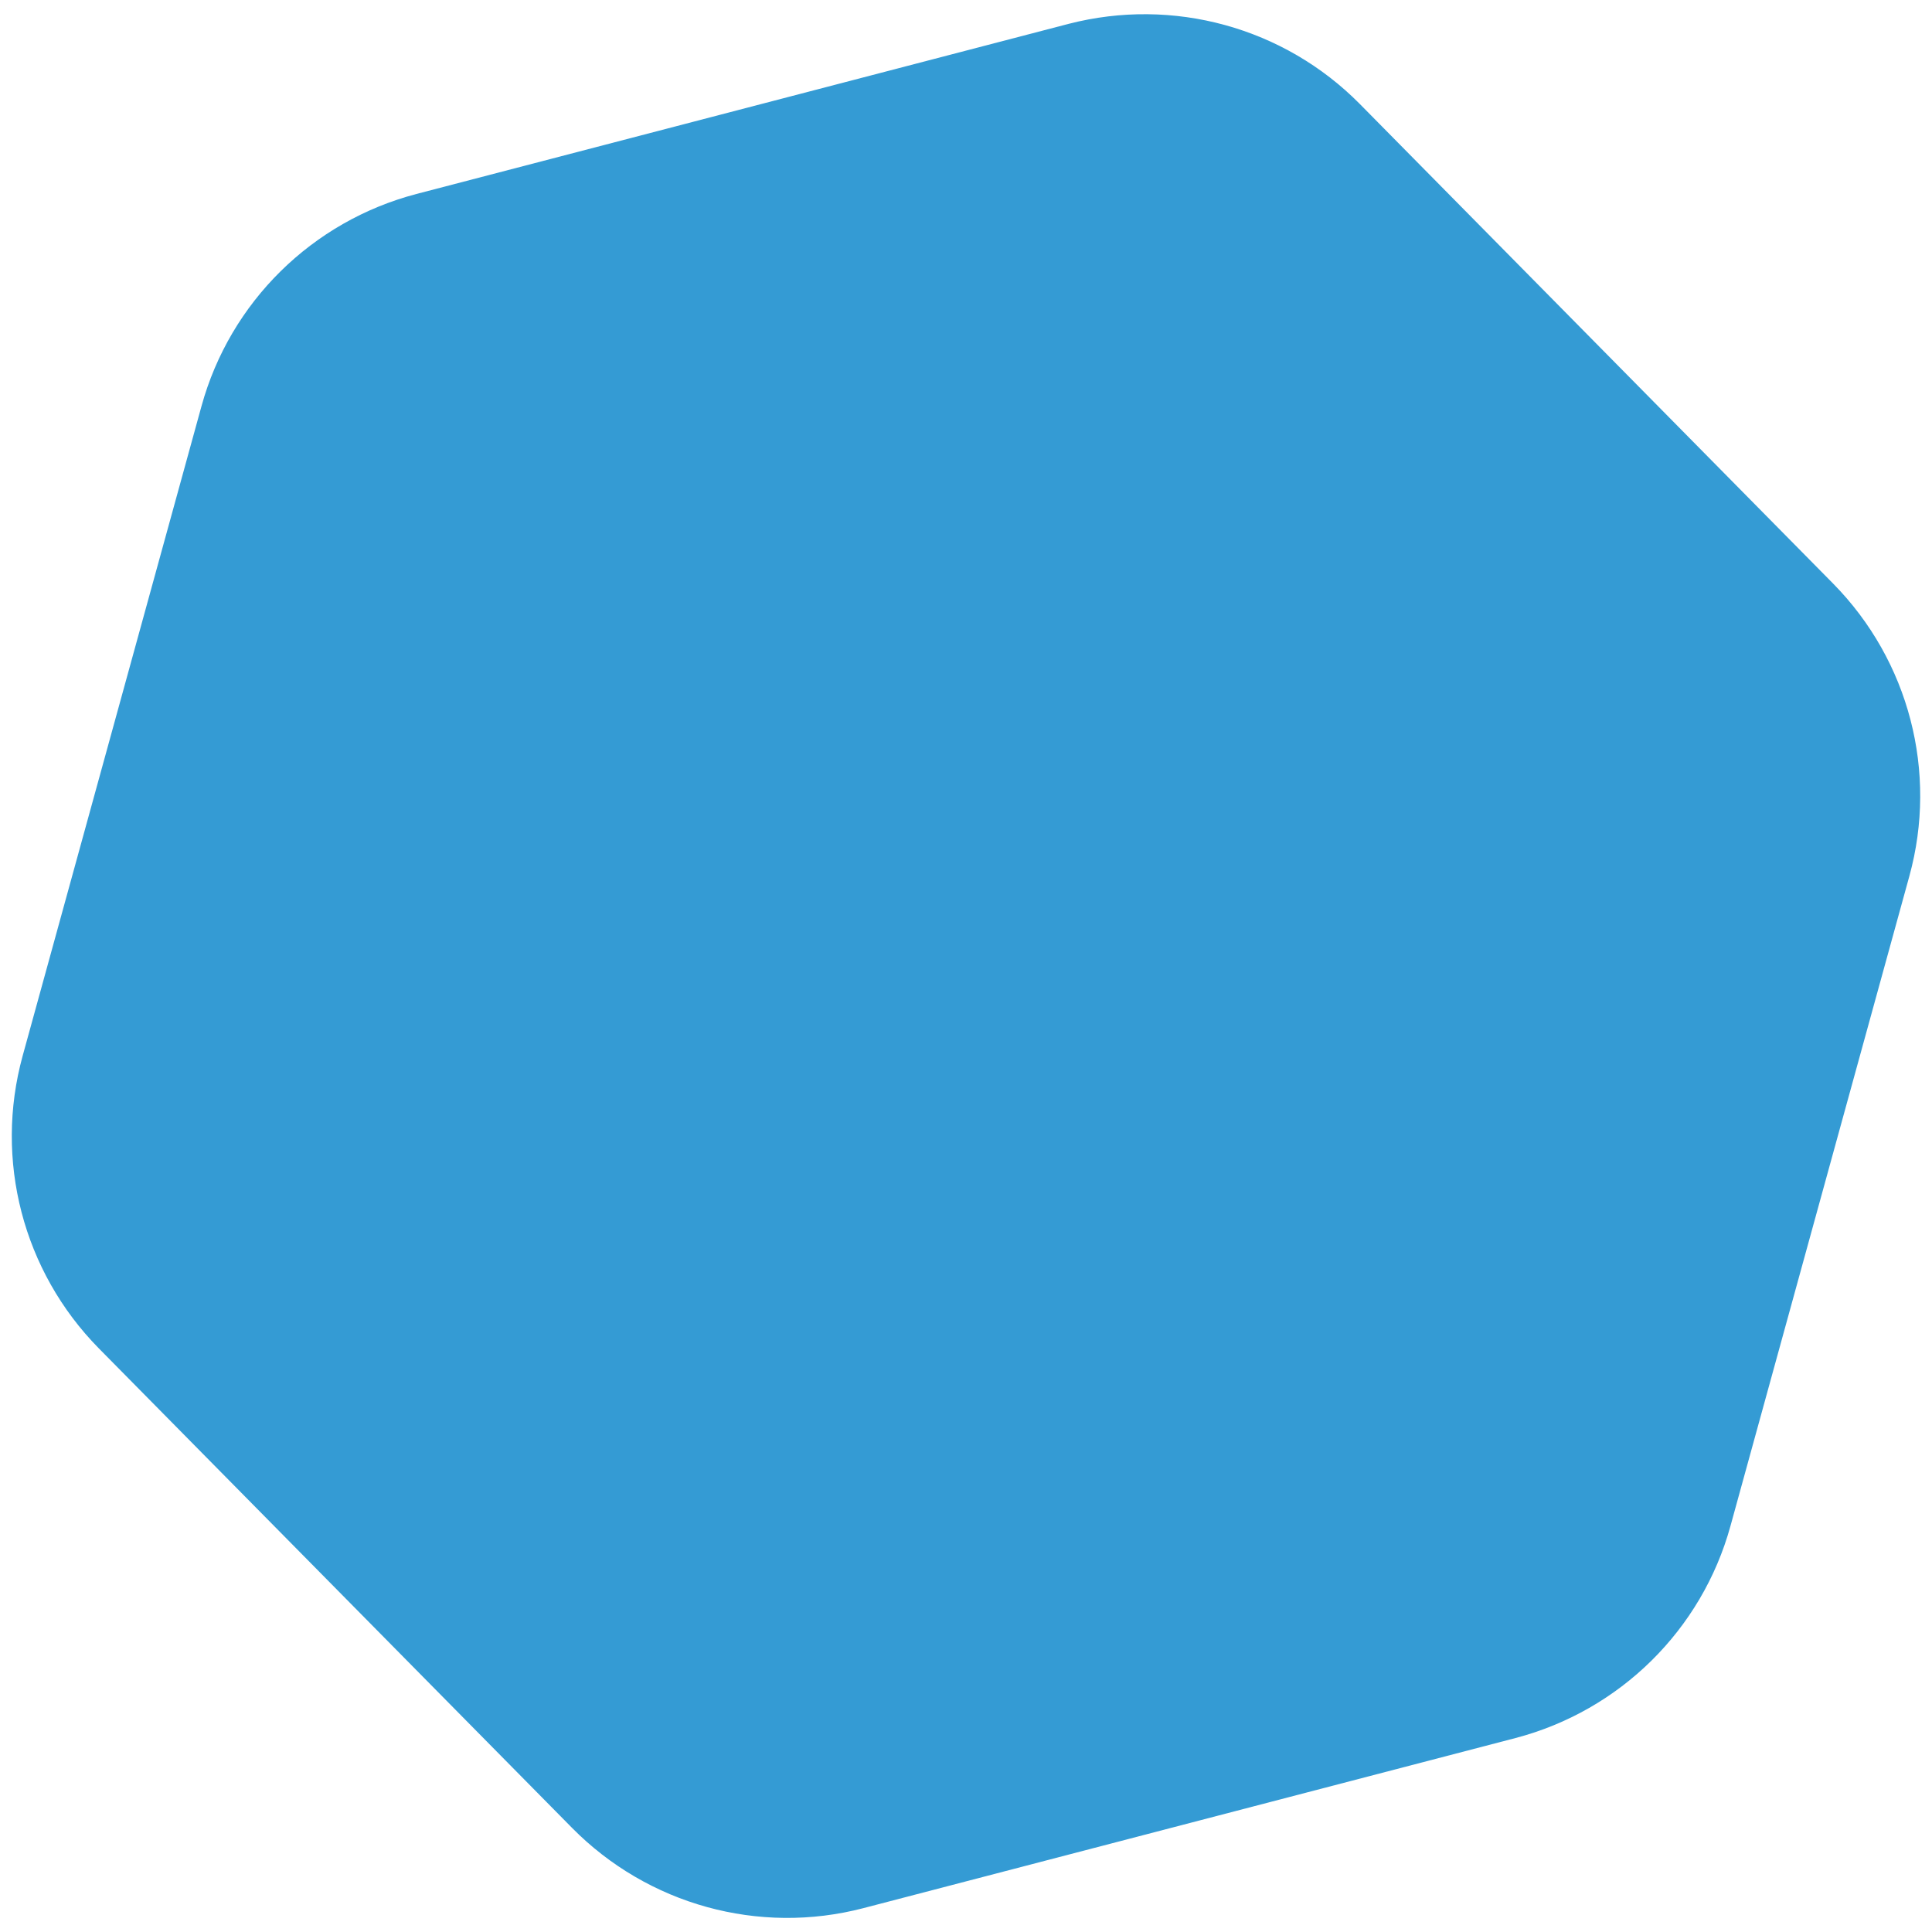 <?xml version="1.0" encoding="utf-8"?>
<!-- Generator: Adobe Illustrator 23.0.4, SVG Export Plug-In . SVG Version: 6.00 Build 0)  -->
<svg version="1.1" id="Capa_1" xmlns="http://www.w3.org/2000/svg" xmlns:xlink="http://www.w3.org/1999/xlink" x="0px" y="0px"
	 viewBox="0 0 614.6 614.6" style="enable-background:new 0 0 614.6 614.6;" xml:space="preserve">
<style type="text/css">
	.st0{fill:#349BD4;}
</style>
<path class="st0" d="M64.1,129.2L7.2,335.9c-9.1,33.1,0.1,68.5,24.2,93L182,581.5c24.1,24.4,59.4,34.2,92.7,25.5l207.4-54.1
	c33.2-8.7,59.3-34.4,68.4-67.5l56.9-206.7c9.1-33.1-0.1-68.5-24.2-93L432.6,33.1C408.5,8.7,373.2-1,339.9,7.6L132.5,61.7
	C99.3,70.4,73.2,96.1,64.1,129.2z"/>
</svg>
